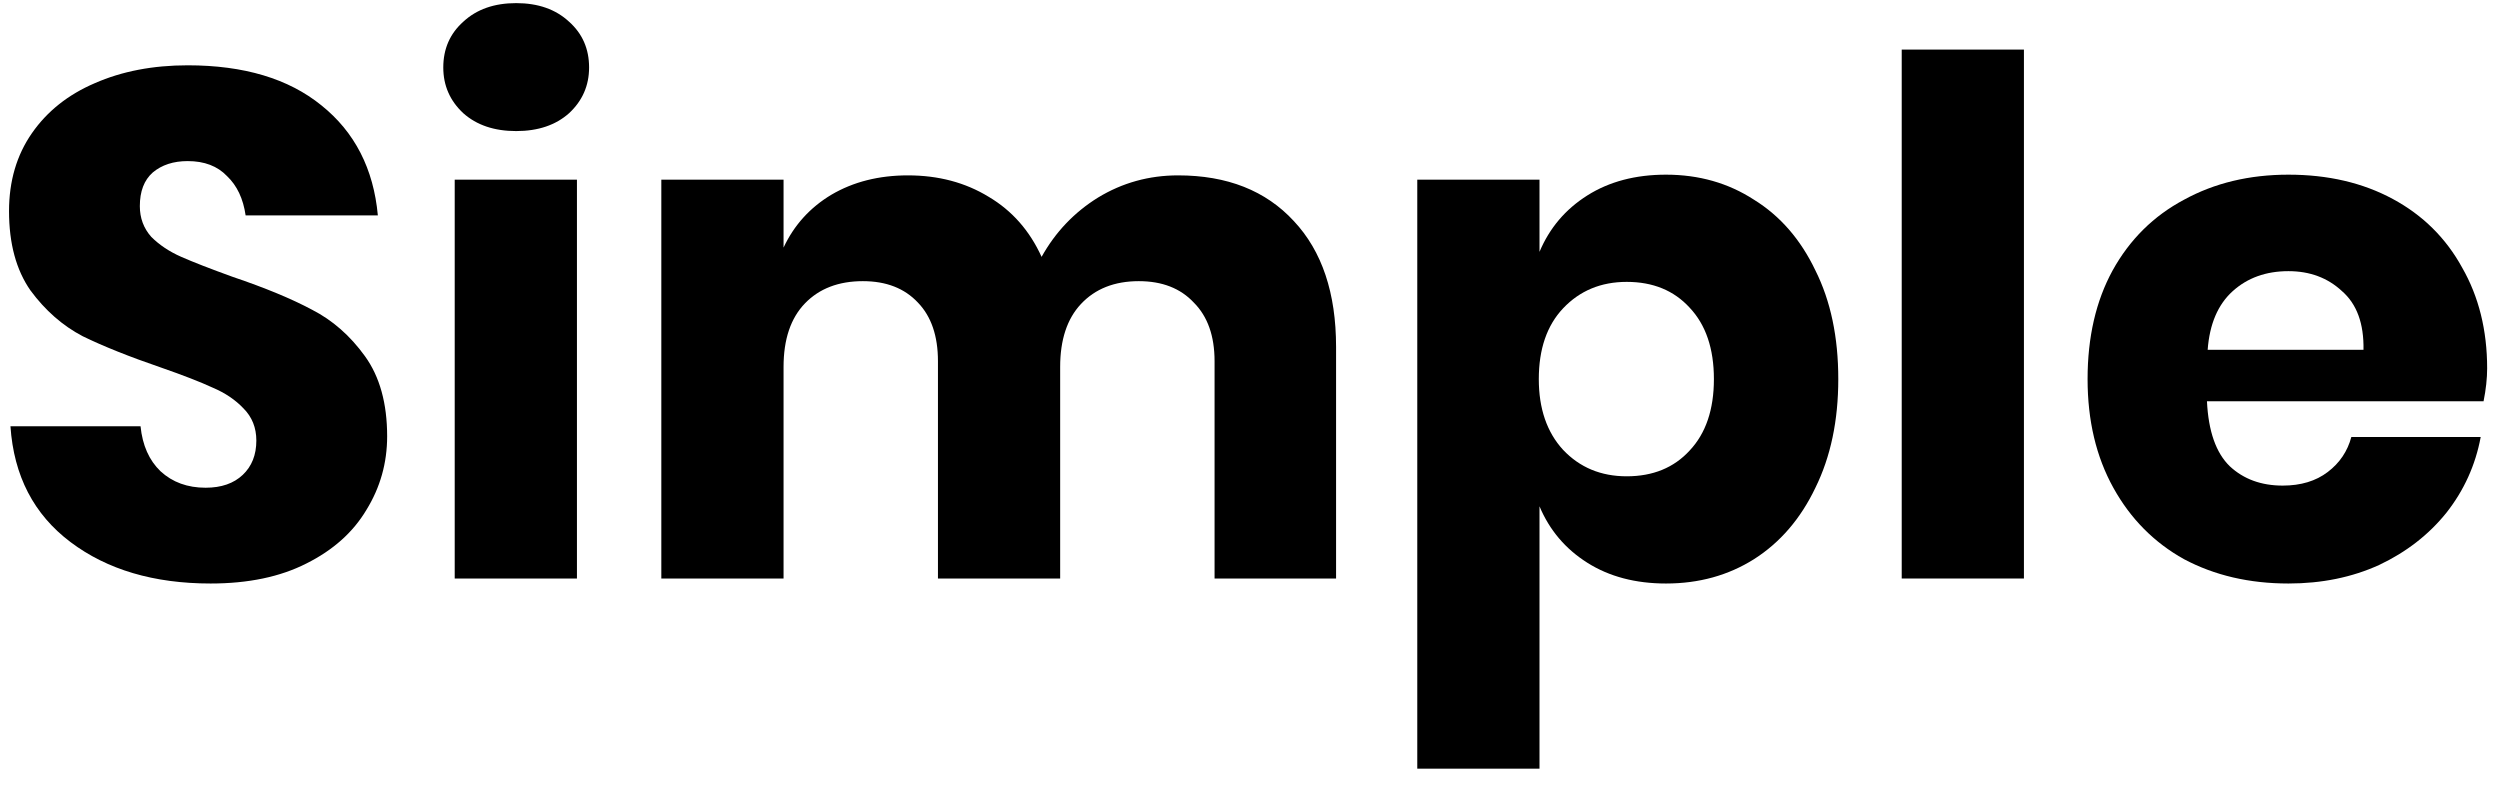<svg width="121" height="38" viewBox="0 0 121 38" fill="none" xmlns="http://www.w3.org/2000/svg">
<path d="M18.738 21.116C18.738 22.407 18.403 23.595 17.734 24.679C17.089 25.763 16.12 26.628 14.829 27.273C13.56 27.919 12.015 28.242 10.193 28.242C7.448 28.242 5.188 27.573 3.412 26.236C1.636 24.898 0.668 23.03 0.506 20.631H6.802C6.895 21.554 7.218 22.28 7.771 22.811C8.348 23.341 9.074 23.606 9.951 23.606C10.712 23.606 11.311 23.399 11.749 22.984C12.188 22.569 12.407 22.015 12.407 21.323C12.407 20.701 12.199 20.181 11.784 19.766C11.392 19.351 10.896 19.017 10.296 18.763C9.697 18.486 8.867 18.163 7.806 17.794C6.26 17.264 4.992 16.757 4 16.272C3.032 15.765 2.19 15.027 1.475 14.058C0.783 13.066 0.437 11.787 0.437 10.218C0.437 8.765 0.806 7.508 1.544 6.447C2.282 5.386 3.297 4.579 4.588 4.026C5.903 3.449 7.402 3.161 9.086 3.161C11.807 3.161 13.964 3.807 15.555 5.098C17.169 6.39 18.08 8.166 18.288 10.426H11.888C11.773 9.619 11.473 8.984 10.988 8.523C10.527 8.039 9.893 7.797 9.086 7.797C8.394 7.797 7.829 7.981 7.391 8.35C6.975 8.719 6.768 9.261 6.768 9.976C6.768 10.553 6.952 11.049 7.321 11.464C7.713 11.856 8.198 12.179 8.774 12.432C9.351 12.686 10.181 13.009 11.265 13.401C12.834 13.931 14.114 14.462 15.105 14.992C16.097 15.5 16.95 16.249 17.665 17.241C18.38 18.233 18.738 19.524 18.738 21.116Z" fill="black"/>
<path d="M21.455 3.265C21.455 2.365 21.778 1.627 22.423 1.051C23.069 0.451 23.922 0.151 24.983 0.151C26.044 0.151 26.898 0.451 27.543 1.051C28.189 1.627 28.512 2.365 28.512 3.265C28.512 4.141 28.189 4.879 27.543 5.479C26.898 6.055 26.044 6.344 24.983 6.344C23.922 6.344 23.069 6.055 22.423 5.479C21.778 4.879 21.455 4.141 21.455 3.265ZM27.924 8.696V28H22.008V8.696H27.924Z" fill="black"/>
<path d="M57.02 8.488C59.396 8.488 61.264 9.226 62.625 10.703C63.986 12.155 64.666 14.185 64.666 16.791V28H58.785V17.483C58.785 16.261 58.45 15.315 57.781 14.646C57.136 13.954 56.248 13.608 55.118 13.608C53.941 13.608 53.007 13.977 52.316 14.716C51.647 15.431 51.312 16.445 51.312 17.76V28H45.397V17.483C45.397 16.261 45.074 15.315 44.428 14.646C43.782 13.954 42.894 13.608 41.764 13.608C40.588 13.608 39.654 13.966 38.962 14.681C38.27 15.396 37.924 16.422 37.924 17.76V28H32.008V8.696H37.924V11.983C38.431 10.899 39.204 10.045 40.242 9.423C41.303 8.8 42.537 8.488 43.944 8.488C45.42 8.488 46.723 8.834 47.853 9.526C48.983 10.195 49.836 11.164 50.413 12.432C51.082 11.233 51.993 10.276 53.146 9.561C54.322 8.846 55.614 8.488 57.02 8.488Z" fill="black"/>
<path d="M80.635 8.454C82.227 8.454 83.645 8.857 84.891 9.665C86.159 10.449 87.151 11.591 87.866 13.09C88.604 14.566 88.973 16.318 88.973 18.348C88.973 20.355 88.604 22.107 87.866 23.606C87.151 25.105 86.159 26.259 84.891 27.066C83.645 27.85 82.227 28.242 80.635 28.242C79.159 28.242 77.891 27.908 76.83 27.239C75.769 26.57 74.996 25.659 74.512 24.506V37.202H68.596V8.696H74.512V12.19C74.996 11.037 75.769 10.126 76.83 9.457C77.891 8.788 79.159 8.454 80.635 8.454ZM78.733 13.643C77.487 13.643 76.461 14.07 75.654 14.923C74.87 15.753 74.478 16.895 74.478 18.348C74.478 19.778 74.87 20.92 75.654 21.773C76.461 22.626 77.487 23.053 78.733 23.053C80.001 23.053 81.016 22.638 81.777 21.808C82.561 20.977 82.953 19.824 82.953 18.348C82.953 16.872 82.561 15.719 81.777 14.889C81.016 14.058 80.001 13.643 78.733 13.643Z" fill="black"/>
<path d="M97.958 2.4V28H92.043V2.4H97.958Z" fill="black"/>
<path d="M120.378 17.829C120.378 18.313 120.32 18.844 120.205 19.42H106.817C106.886 20.873 107.255 21.923 107.924 22.569C108.592 23.191 109.446 23.503 110.484 23.503C111.36 23.503 112.087 23.284 112.663 22.845C113.24 22.407 113.62 21.842 113.805 21.15H120.066C119.813 22.511 119.259 23.733 118.406 24.817C117.553 25.878 116.469 26.72 115.154 27.343C113.839 27.942 112.375 28.242 110.76 28.242C108.869 28.242 107.186 27.85 105.71 27.066C104.257 26.259 103.115 25.105 102.285 23.606C101.454 22.107 101.039 20.355 101.039 18.348C101.039 16.318 101.443 14.566 102.25 13.09C103.08 11.591 104.234 10.449 105.71 9.665C107.186 8.857 108.869 8.454 110.76 8.454C112.675 8.454 114.358 8.846 115.811 9.63C117.264 10.414 118.383 11.521 119.167 12.951C119.974 14.358 120.378 15.984 120.378 17.829ZM114.393 16.93C114.416 15.661 114.07 14.716 113.355 14.093C112.663 13.447 111.798 13.124 110.76 13.124C109.676 13.124 108.777 13.447 108.062 14.093C107.347 14.739 106.943 15.684 106.851 16.93H114.393Z" fill="black"/>
</svg>
